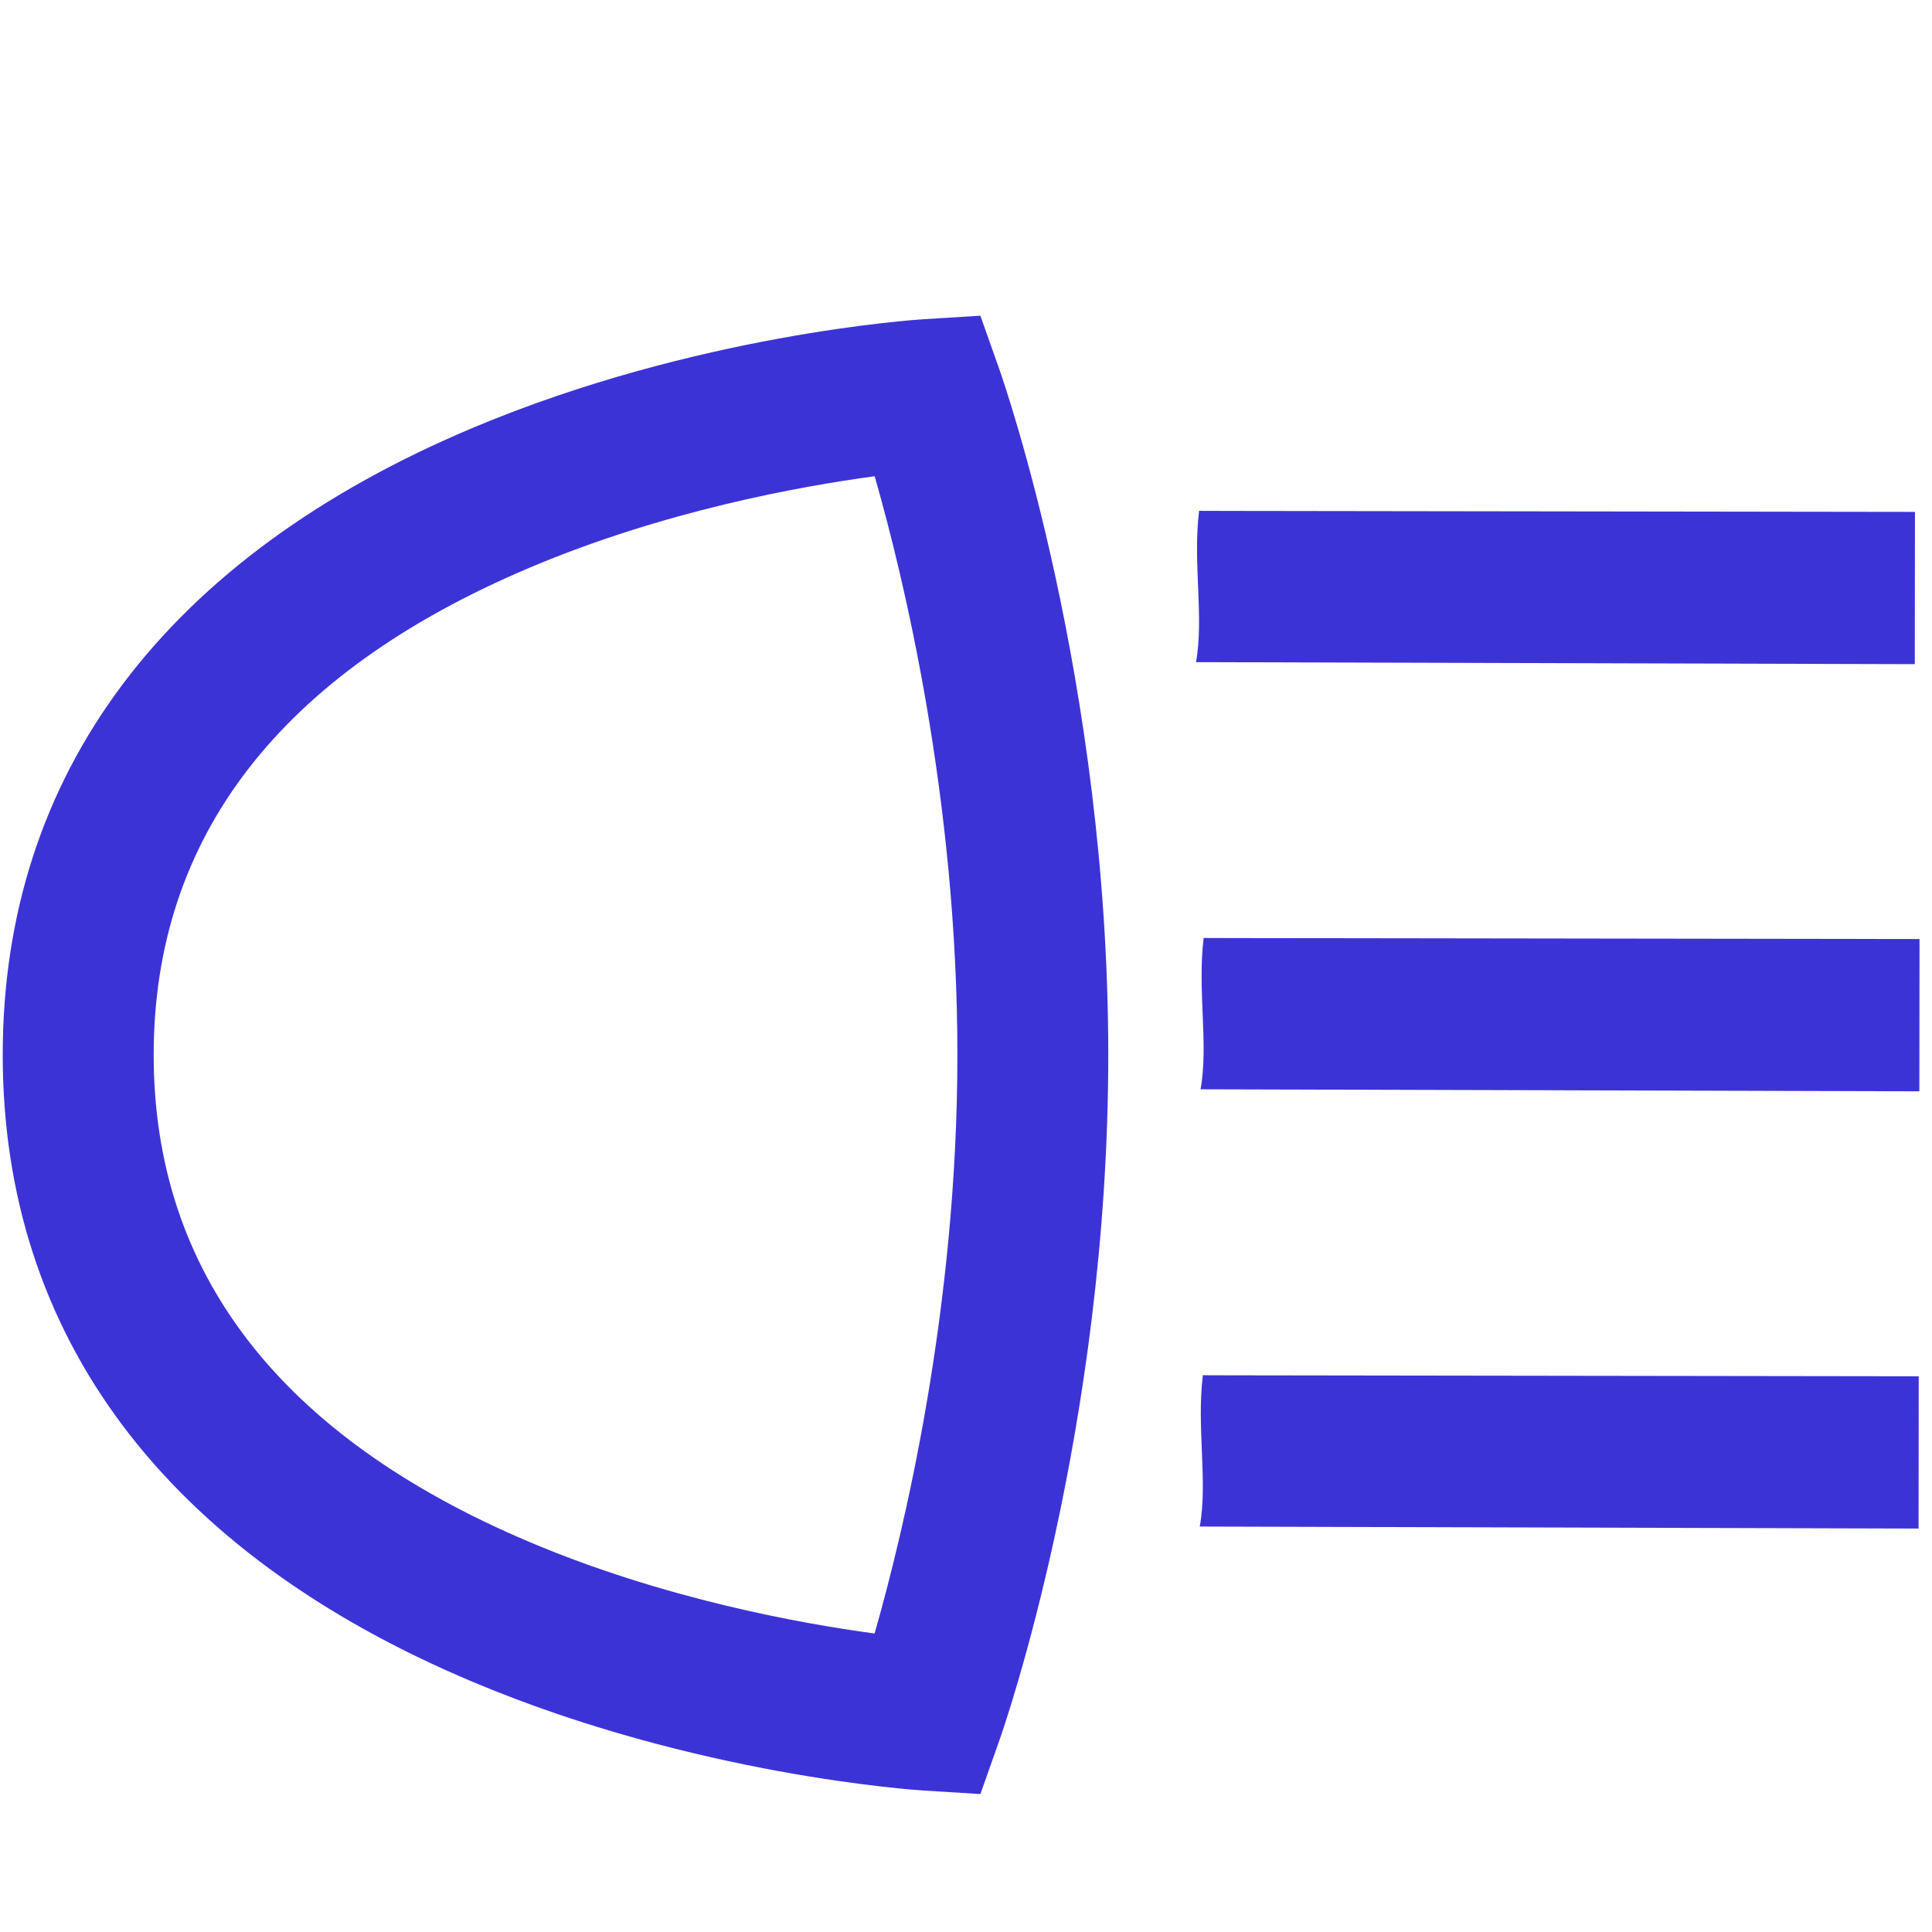 <?xml version="1.0" encoding="UTF-8" standalone="no"?>
<svg
   width="22"
   height="22"
   viewBox="0 0 22 22"
   fill="none"
   version="1.1"
   id="svg23"
   sodipodi:docname="dupa prosta.svg"
   inkscape:version="1.1.2 (b8e25be833, 2022-02-05)"
   xmlns:inkscape="http://www.inkscape.org/namespaces/inkscape"
   xmlns:sodipodi="http://sodipodi.sourceforge.net/DTD/sodipodi-0.dtd"
   xmlns="http://www.w3.org/2000/svg"
   xmlns:svg="http://www.w3.org/2000/svg">
  <defs
     id="defs27" />
  <sodipodi:namedview
     id="namedview25"
     pagecolor="#505050"
     bordercolor="#eeeeee"
     borderopacity="1"
     inkscape:pageshadow="0"
     inkscape:pageopacity="0"
     inkscape:pagecheckerboard="0"
     showgrid="false"
     inkscape:zoom="19.272727"
     inkscape:cx="1.9457547"
     inkscape:cy="10.84434"
     inkscape:window-width="1857"
     inkscape:window-height="1057"
     inkscape:window-x="-8"
     inkscape:window-y="-8"
     inkscape:window-maximized="1"
     inkscape:current-layer="layer5" />
  <g
     inkscape:groupmode="layer"
     id="layer4"
     inkscape:label="Layer 1"
     style="display:inline">
    <g
       id="g21"
       transform="translate(0.026,-0.156)">
      <path
         d="m 11.354,19.974 c 0.051,-0.143 1.24,-3.557 1.24,-7.806 0,-4.249 -1.19,-7.663 -1.24,-7.806 l -0.216,-0.611 -0.647,0.04 c -0.105,0.007 -2.594,0.172 -5.119,1.231 -3.511,1.473 -5.367,3.944 -5.367,7.146 0,3.202 1.856,5.674 5.367,7.146 2.525,1.059 5.014,1.224 5.119,1.231 l 0.647,0.04 z m -0.478,-7.806 c 0,2.909 -0.616,5.447 -0.943,6.589 -0.853,-0.115 -2.406,-0.397 -3.932,-1.043 -2.838,-1.202 -4.277,-3.067 -4.277,-5.546 0,-2.479 1.439,-4.345 4.277,-5.546 1.527,-0.647 3.08,-0.928 3.933,-1.043 0.327,1.14 0.942,3.67 0.942,6.589 z"
         fill="#3c33d6"
         id="path19"
         sodipodi:nodetypes="cccsccccsccccsccsc"
         inkscape:transform-center-x="0.77830193"
         inkscape:transform-center-y="0.23349056" />
    </g>
  </g>
  <g
     inkscape:groupmode="layer"
     id="layer5"
     inkscape:label="Layer 2"
     style="display:inline">
    <path
       d="m 13.991,5.818 7.815,0.011 -0.002,1.734 -8.185,-0.023 c 0.093,-0.518 -0.038,-1.12 0.035,-1.723 z"
       fill="#3c33d6"
       id="path19-6-2"
       sodipodi:nodetypes="cccccc"
       inkscape:transform-center-x="0.72514156"
       inkscape:transform-center-y="0.22910411"
       style="display:inline;stroke-width:0.956" />
    <path
       d="m 14.043,10.682 7.815,0.011 -0.002,1.734 -8.185,-0.023 c 0.093,-0.518 -0.038,-1.12 0.035,-1.723 z"
       fill="#3c33d6"
       id="path19-6-2-8"
       sodipodi:nodetypes="cccccc"
       inkscape:transform-center-x="0.72514156"
       inkscape:transform-center-y="0.22910411"
       style="display:inline;stroke-width:0.956" />
    <path
       d="m 14.034,15.661 7.815,0.011 -0.002,1.734 -8.185,-0.023 c 0.093,-0.518 -0.038,-1.12 0.035,-1.723 z"
       fill="#3c33d6"
       id="path19-6-2-8-9"
       sodipodi:nodetypes="cccccc"
       inkscape:transform-center-x="0.72514156"
       inkscape:transform-center-y="0.22910411"
       style="display:inline;stroke-width:0.956" />
  </g>
</svg>
